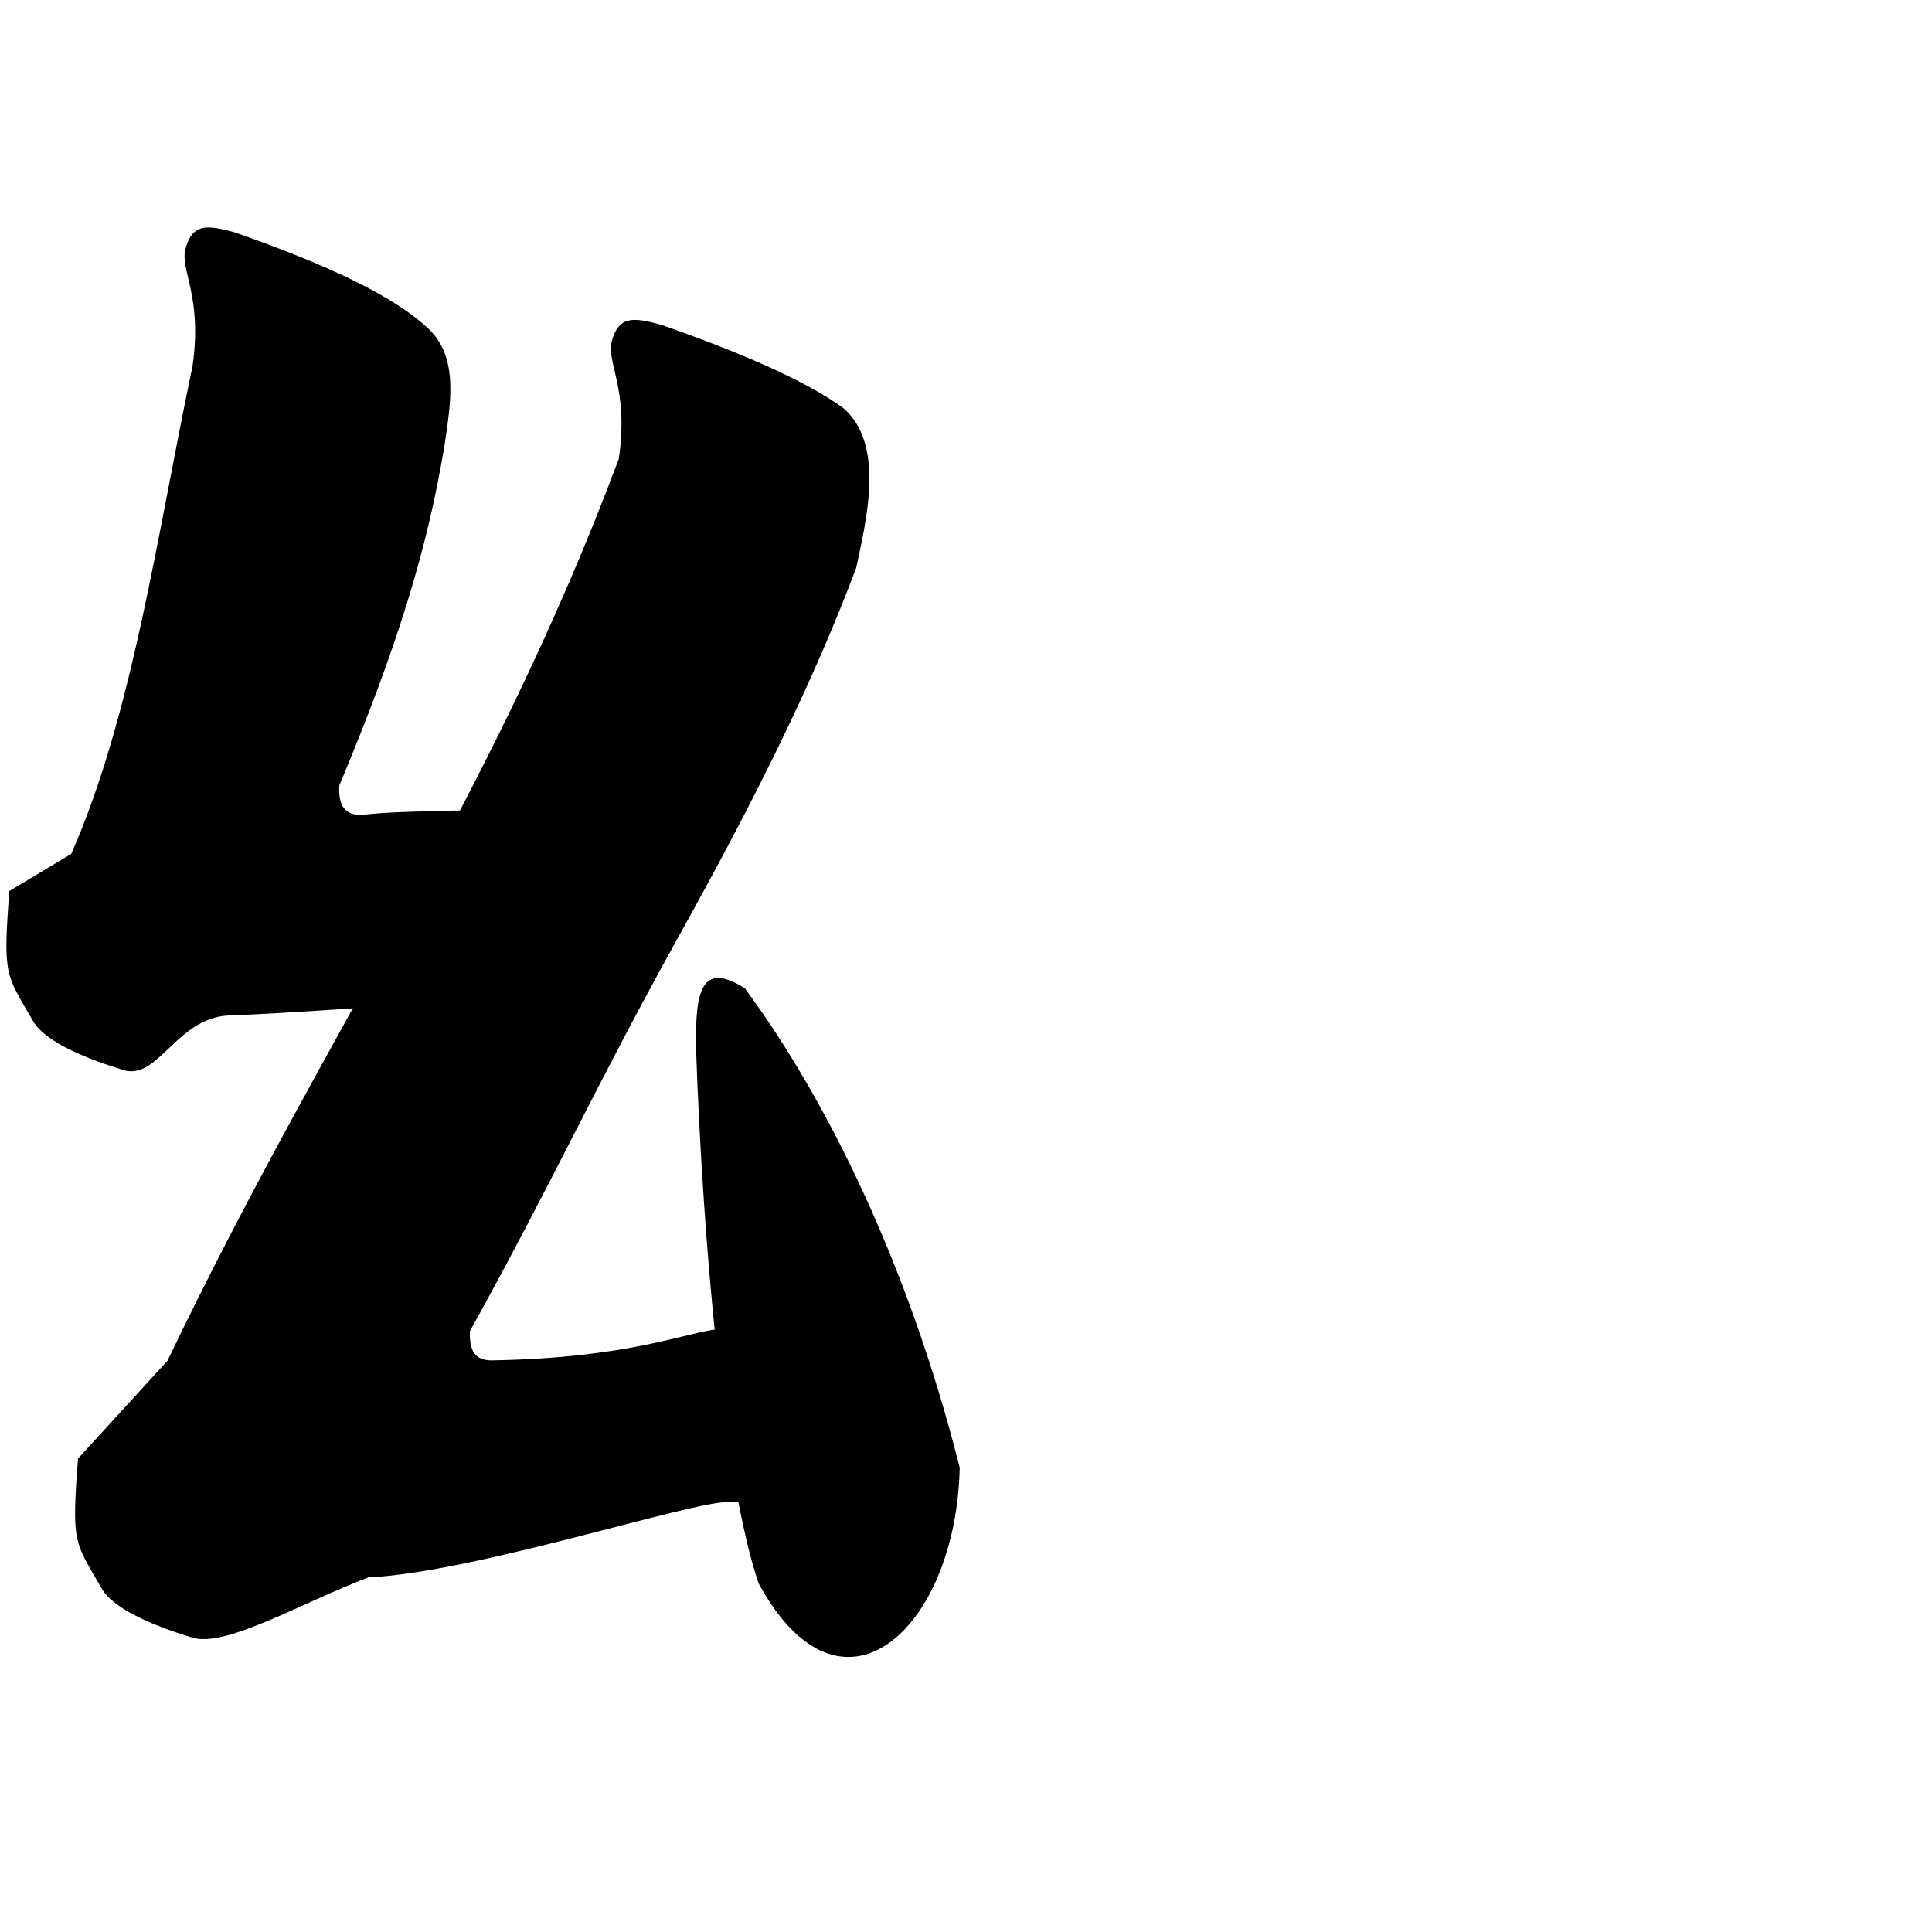 <?xml version="1.0" encoding="UTF-8" standalone="no"?>
<!-- Created with Inkscape (http://www.inkscape.org/) -->

<svg
   xmlns:dc="http://purl.org/dc/elements/1.1/"
   xmlns:cc="http://creativecommons.org/ns#"
   xmlns:rdf="http://www.w3.org/1999/02/22-rdf-syntax-ns#"
   xmlns:svg="http://www.w3.org/2000/svg"
   xmlns="http://www.w3.org/2000/svg"
   xmlns:sodipodi="http://sodipodi.sourceforge.net/DTD/sodipodi-0.dtd"
   xmlns:inkscape="http://www.inkscape.org/namespaces/inkscape"
   width="1000"
   height="1000"
   viewBox="0 0 1000 1000"
   id="svg4289"
   version="1.1"
   inkscape:version="0.91 r13725"
   sodipodi:docname="au.svg">
  <defs
     id="defs4291" />
  <sodipodi:namedview
     id="base"
     pagecolor="#ffffff"
     bordercolor="#666666"
     borderopacity="1.0"
     inkscape:pageopacity="0.0"
     inkscape:pageshadow="2"
     inkscape:zoom="0.35"
     inkscape:cx="-347.14284"
     inkscape:cy="637.1484"
     inkscape:document-units="px"
     inkscape:current-layer="layer1"
     showgrid="true"
     units="px"
     inkscape:window-width="1280"
     inkscape:window-height="748"
     inkscape:window-x="-8"
     inkscape:window-y="-8"
     inkscape:window-maximized="1"
     showguides="true"
     inkscape:guide-bbox="true">
    <sodipodi:guide
       position="0,200"
       orientation="0,1"
       id="guide4889"
       inkscape:label="Baseline"
       inkscape:color="rgb(0,0,255)" />
    <inkscape:grid
       type="xygrid"
       id="grid4150" />
  </sodipodi:namedview>
  <g
     inkscape:label="Layer 1"
     inkscape:groupmode="layer"
     id="layer1"
     transform="translate(0,-52.362)">
    <g
       id="layer1-1"
       inkscape:label="Layer 1"
       transform="matrix(0.622,0,0,0.797,-63.163,195.469)">
      <g
         transform="translate(33.62,35.525)"
         id="g4267">
        <path
           style="font-style:normal;font-variant:normal;font-weight:900;font-stretch:normal;font-size:445.649px;line-height:125%;font-family:'Source Han Serif KR';-inkscape-font-specification:'Source Han Serif KR Heavy';letter-spacing:0px;word-spacing:0px;fill:#000000;fill-opacity:1;stroke:none;stroke-width:1px;stroke-linecap:butt;stroke-linejoin:miter;stroke-opacity:1"
           d="m 596.394,-7.338 c -9.748,-0.015 -15.754,3.555 -19.355,13.85 -4.796,13.71 14.354,30.46 5.838,76.391 C 475.308,306.975 338.51,454.637 207.348,668.56 l -74.51,63.621 c -5.387,55.728 -3.053,53.495 19.661,84.304 10.579,14.35 47.251,25.33 77.039,32.32 28.797,5.016 87.583,-22.281 144.94,-39.503 87.058,-2.977 266.823,-48.959 299.344,-48.959 24.065,0 78.211,4.6e-4 96.26,2.006 11.03,-7.019 25.068,-33.088 25.068,-61.164 0,-9.024 -5.013,-18.05 -13.035,-21.059 -19.052,-7.019 -46.801,-46.306 -78.888,-48.312 l -35.094,16.043 c -29.677,1.978 -73.217,18.806 -190.11,20.534 -15.014,0.32 -19.776,-6.533 -19.01,-19.045 C 527.025,553.635 564.816,488.262 633.013,392.613 694.2,306.795 743.927,229.589 780.424,153.686 788.527,123.714 804.987,73.518 769.576,49.858 737.383,31.785 684.981,14.107 618.271,-4.116 c -8.833,-1.913 -16.028,-3.213 -21.877,-3.223 z"
           id="path9705-4"
           inkscape:connector-curvature="0"
           sodipodi:nodetypes="sscccsccscscccccscccs" />
        <path
           sodipodi:nodetypes="ccccc"
           inkscape:connector-curvature="0"
           id="path11015"
           d="m 647.14,466.086 c 5.65,125.717 23.172,281.555 52.226,347.375 69.272,98.952 164.423,28.616 167.185,-75.414 -43.259,-133.925 -112.333,-241.127 -178.82,-311.33 -35.679,-17.469 -41.409,0.635 -40.591,39.369 z"
           style="font-style:normal;font-variant:normal;font-weight:900;font-stretch:normal;font-size:445.649px;line-height:125%;font-family:'Source Han Serif KR';-inkscape-font-specification:'Source Han Serif KR Heavy';letter-spacing:0px;word-spacing:0px;fill:#000000;fill-opacity:1;stroke:none;stroke-width:1px;stroke-linecap:butt;stroke-linejoin:miter;stroke-opacity:1" />
        <path
           sodipodi:nodetypes="sscccsccscsccccccccs"
           inkscape:connector-curvature="0"
           id="path11017"
           d="m 241.628,-67.338 c -9.748,-0.015 -15.754,3.555 -19.355,13.85 -4.796,13.71 14.354,30.46 5.838,76.391 -29.44,108.945 -49.619,225.682 -100.875,316.527 l -51.541,24.181 c -5.387,55.728 -3.053,53.495 19.661,84.304 10.579,14.35 47.251,25.33 77.039,32.32 28.878,4.889 43.883,-36.533 89.812,-35.918 87.058,-2.977 201.419,-11.032 233.94,-11.032 24.065,0 78.211,-21.512 96.26,-19.507 11.03,-7.019 38.85,-54.601 38.85,-82.677 0,-9.024 -5.013,-18.05 -13.035,-21.059 -19.052,-7.019 -65.177,-14.038 -97.264,-16.043 l -35.094,16.043 c -29.677,1.978 -84.752,1.01 -116.607,4.119 -15.014,0.32 -19.776,-6.533 -19.01,-19.045 49.5,-92.155 73.84,-155.847 87.63,-221.162 C 442.866,47.236 449.712,17.69 425.201,-1.033 397.003,-22.316 341.376,-42.844 263.505,-64.116 c -8.833,-1.913 -16.028,-3.213 -21.877,-3.223 z"
           style="font-style:normal;font-variant:normal;font-weight:900;font-stretch:normal;font-size:445.649px;line-height:125%;font-family:'Source Han Serif KR';-inkscape-font-specification:'Source Han Serif KR Heavy';letter-spacing:0px;word-spacing:0px;fill:#000000;fill-opacity:1;stroke:none;stroke-width:1px;stroke-linecap:butt;stroke-linejoin:miter;stroke-opacity:1" />
      </g>
    </g>
  </g>
</svg>
